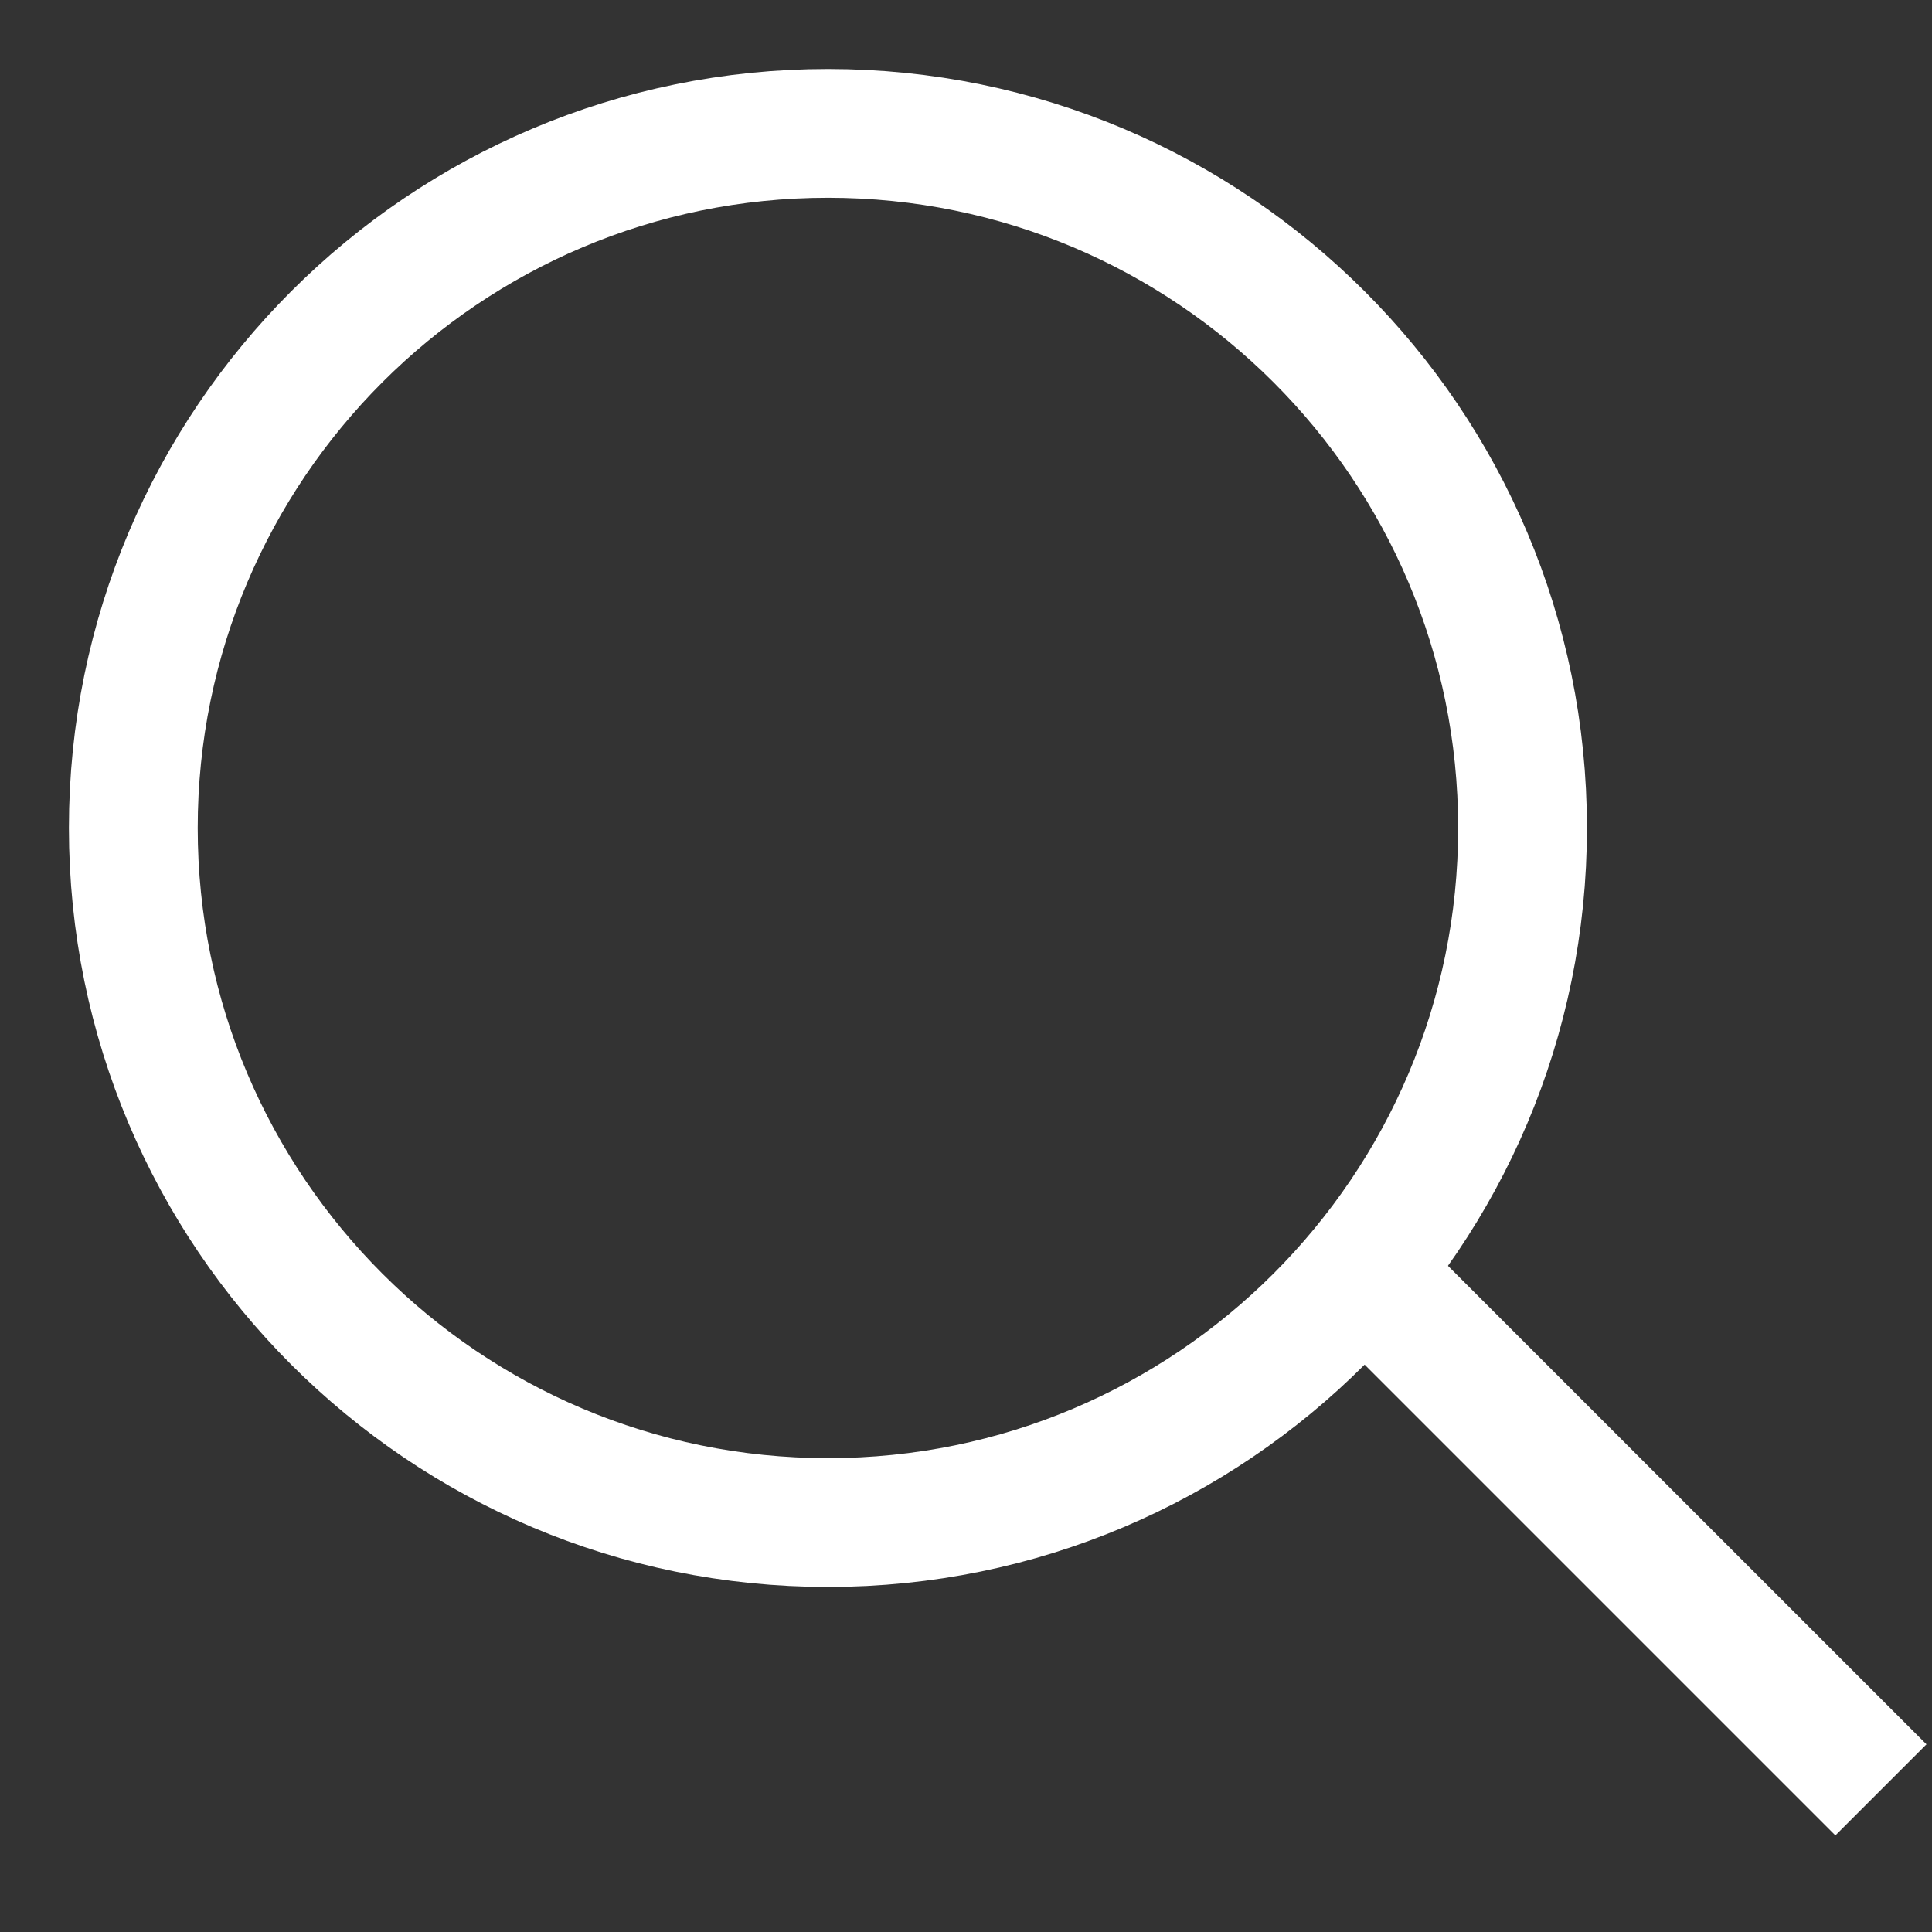 <svg width="30" height="30" viewBox="0 0 30 30" fill="none" xmlns="http://www.w3.org/2000/svg">
<rect x="0" y="0" width="30" height="30" fill="#333333" stroke="none"/>
<path d="M23.642 12.857C23.642 18.813 18.813 23.642 12.856 23.642C6.899 23.642 2.07 18.813 2.07 12.857C2.07 6.9 6.899 2.071 12.856 2.071C18.813 2.071 23.642 6.9 23.642 12.857Z" stroke="white" stroke-width="2" stroke-linecap="round" stroke-linejoin="round"/>
<line x1="21.707" y1="20.293" x2="29.207" y2="27.793" stroke="white" stroke-width="2"/>
</svg>

